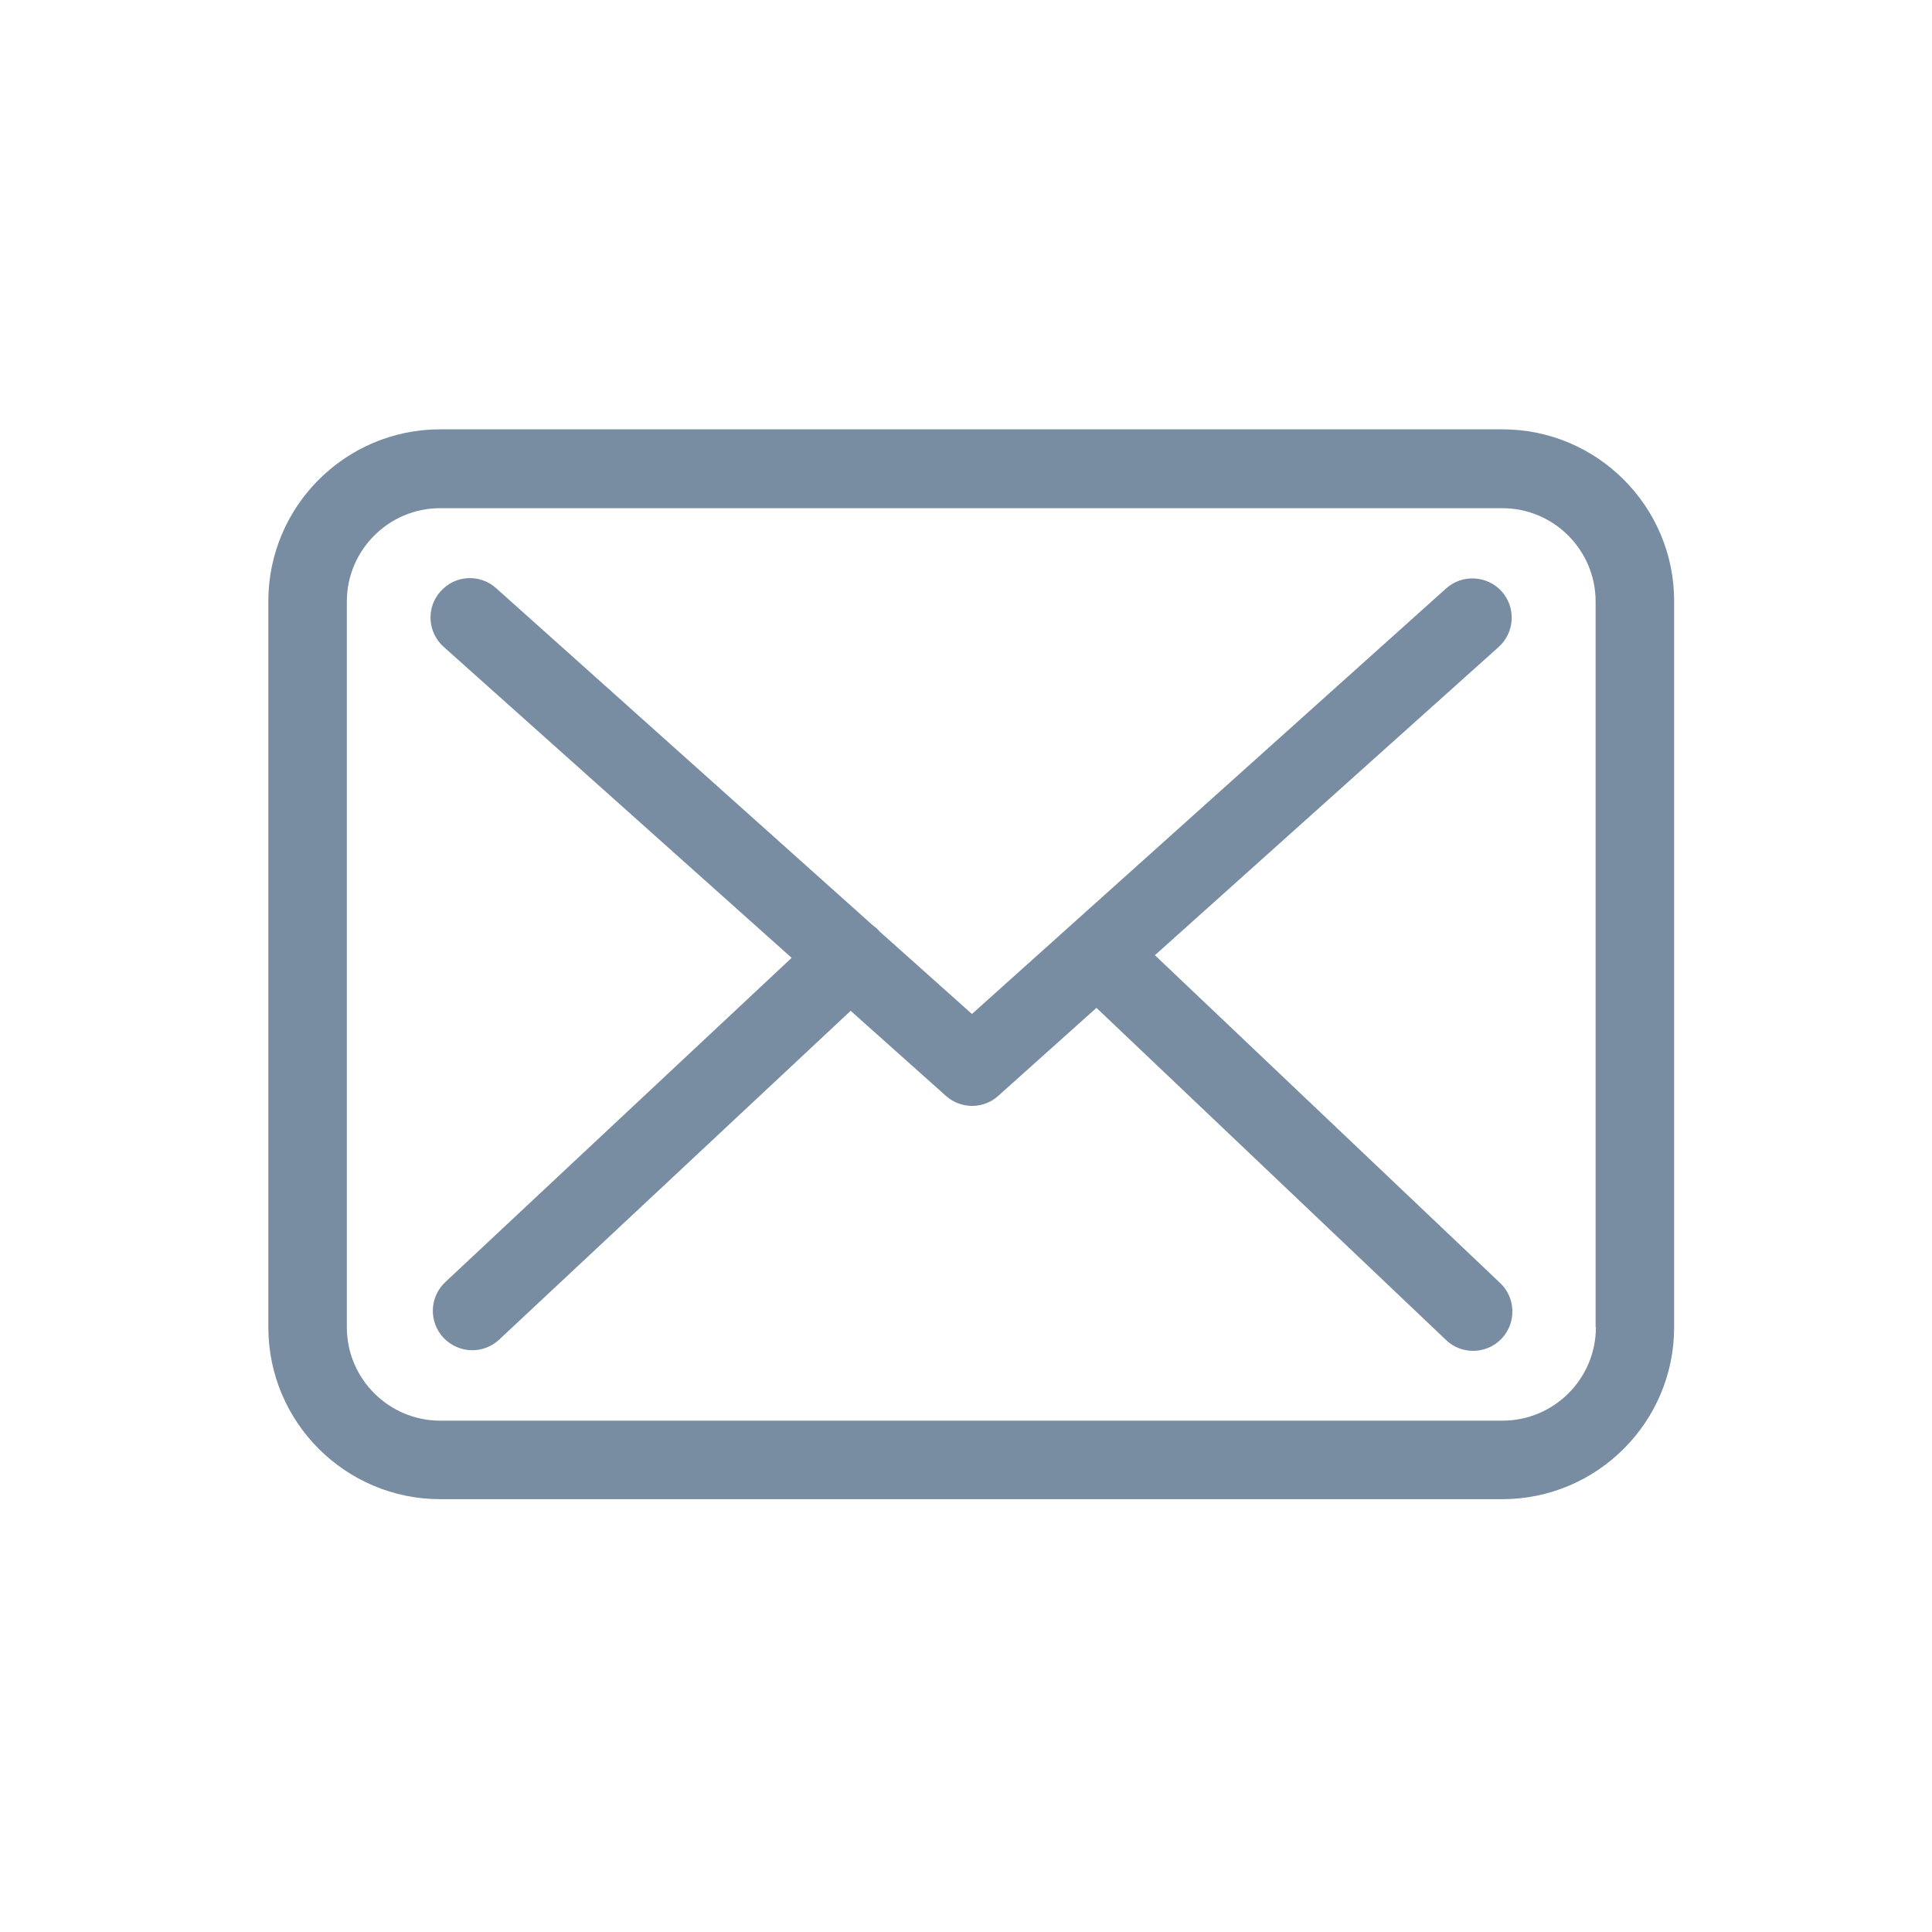 <?xml version="1.0" encoding="UTF-8"?>
<svg width="36px" height="36px" viewBox="0 0 36 36" version="1.1" xmlns="http://www.w3.org/2000/svg" xmlns:xlink="http://www.w3.org/1999/xlink">
    <!-- Generator: Sketch 63.1 (92452) - https://sketch.com -->
    <title>icon-message</title>
    <desc>Created with Sketch.</desc>
    <g id="icon-message" stroke="none" stroke-width="1" fill="none" fill-rule="evenodd">
        <path d="M27.997,8 C29.764,8 31.201,9.442 31.195,11.209 L31.195,11.209 L31.195,24.732 C31.195,26.499 29.759,27.935 27.992,27.935 L27.992,27.935 L8.203,27.935 C6.436,27.935 5,26.499 5,24.732 L5,24.732 L5,11.203 C5,9.436 6.436,8 8.203,8 L8.203,8 Z M27.992,9.469 L8.203,9.469 C7.244,9.469 6.463,10.249 6.463,11.209 L6.463,11.209 L6.463,24.732 C6.463,25.691 7.244,26.472 8.203,26.472 L8.203,26.472 L27.997,26.472 C28.957,26.472 29.737,25.691 29.737,24.732 L29.737,24.732 L29.732,24.732 L29.732,11.209 C29.732,10.249 28.951,9.469 27.992,9.469 L27.992,9.469 Z M8.209,11.019 C8.48,10.715 8.94,10.688 9.244,10.959 L9.244,10.959 L16.257,17.236 C16.301,17.268 16.339,17.301 16.377,17.339 C16.377,17.344 16.382,17.35 16.388,17.355 L16.388,17.355 L18.111,18.894 L26.946,10.965 C27.249,10.694 27.71,10.721 27.981,11.019 C28.252,11.322 28.225,11.783 27.927,12.054 L27.927,12.054 L21.52,17.799 L27.954,23.908 C28.247,24.184 28.257,24.65 27.981,24.943 C27.835,25.095 27.645,25.171 27.45,25.171 C27.271,25.171 27.087,25.106 26.946,24.97 L26.946,24.97 L20.431,18.78 L18.604,20.417 C18.469,20.542 18.29,20.607 18.117,20.607 C17.943,20.607 17.77,20.547 17.629,20.423 L17.629,20.423 L15.851,18.835 L9.298,24.965 C9.157,25.095 8.978,25.16 8.799,25.16 C8.604,25.16 8.409,25.079 8.263,24.927 C7.986,24.629 8.003,24.168 8.295,23.892 L8.295,23.892 L14.751,17.848 L8.268,12.054 C7.965,11.783 7.938,11.322 8.209,11.019 Z" id="Combined-Shape" fill="#788CA2" fill-rule="nonzero"></path>
    </g>
</svg>